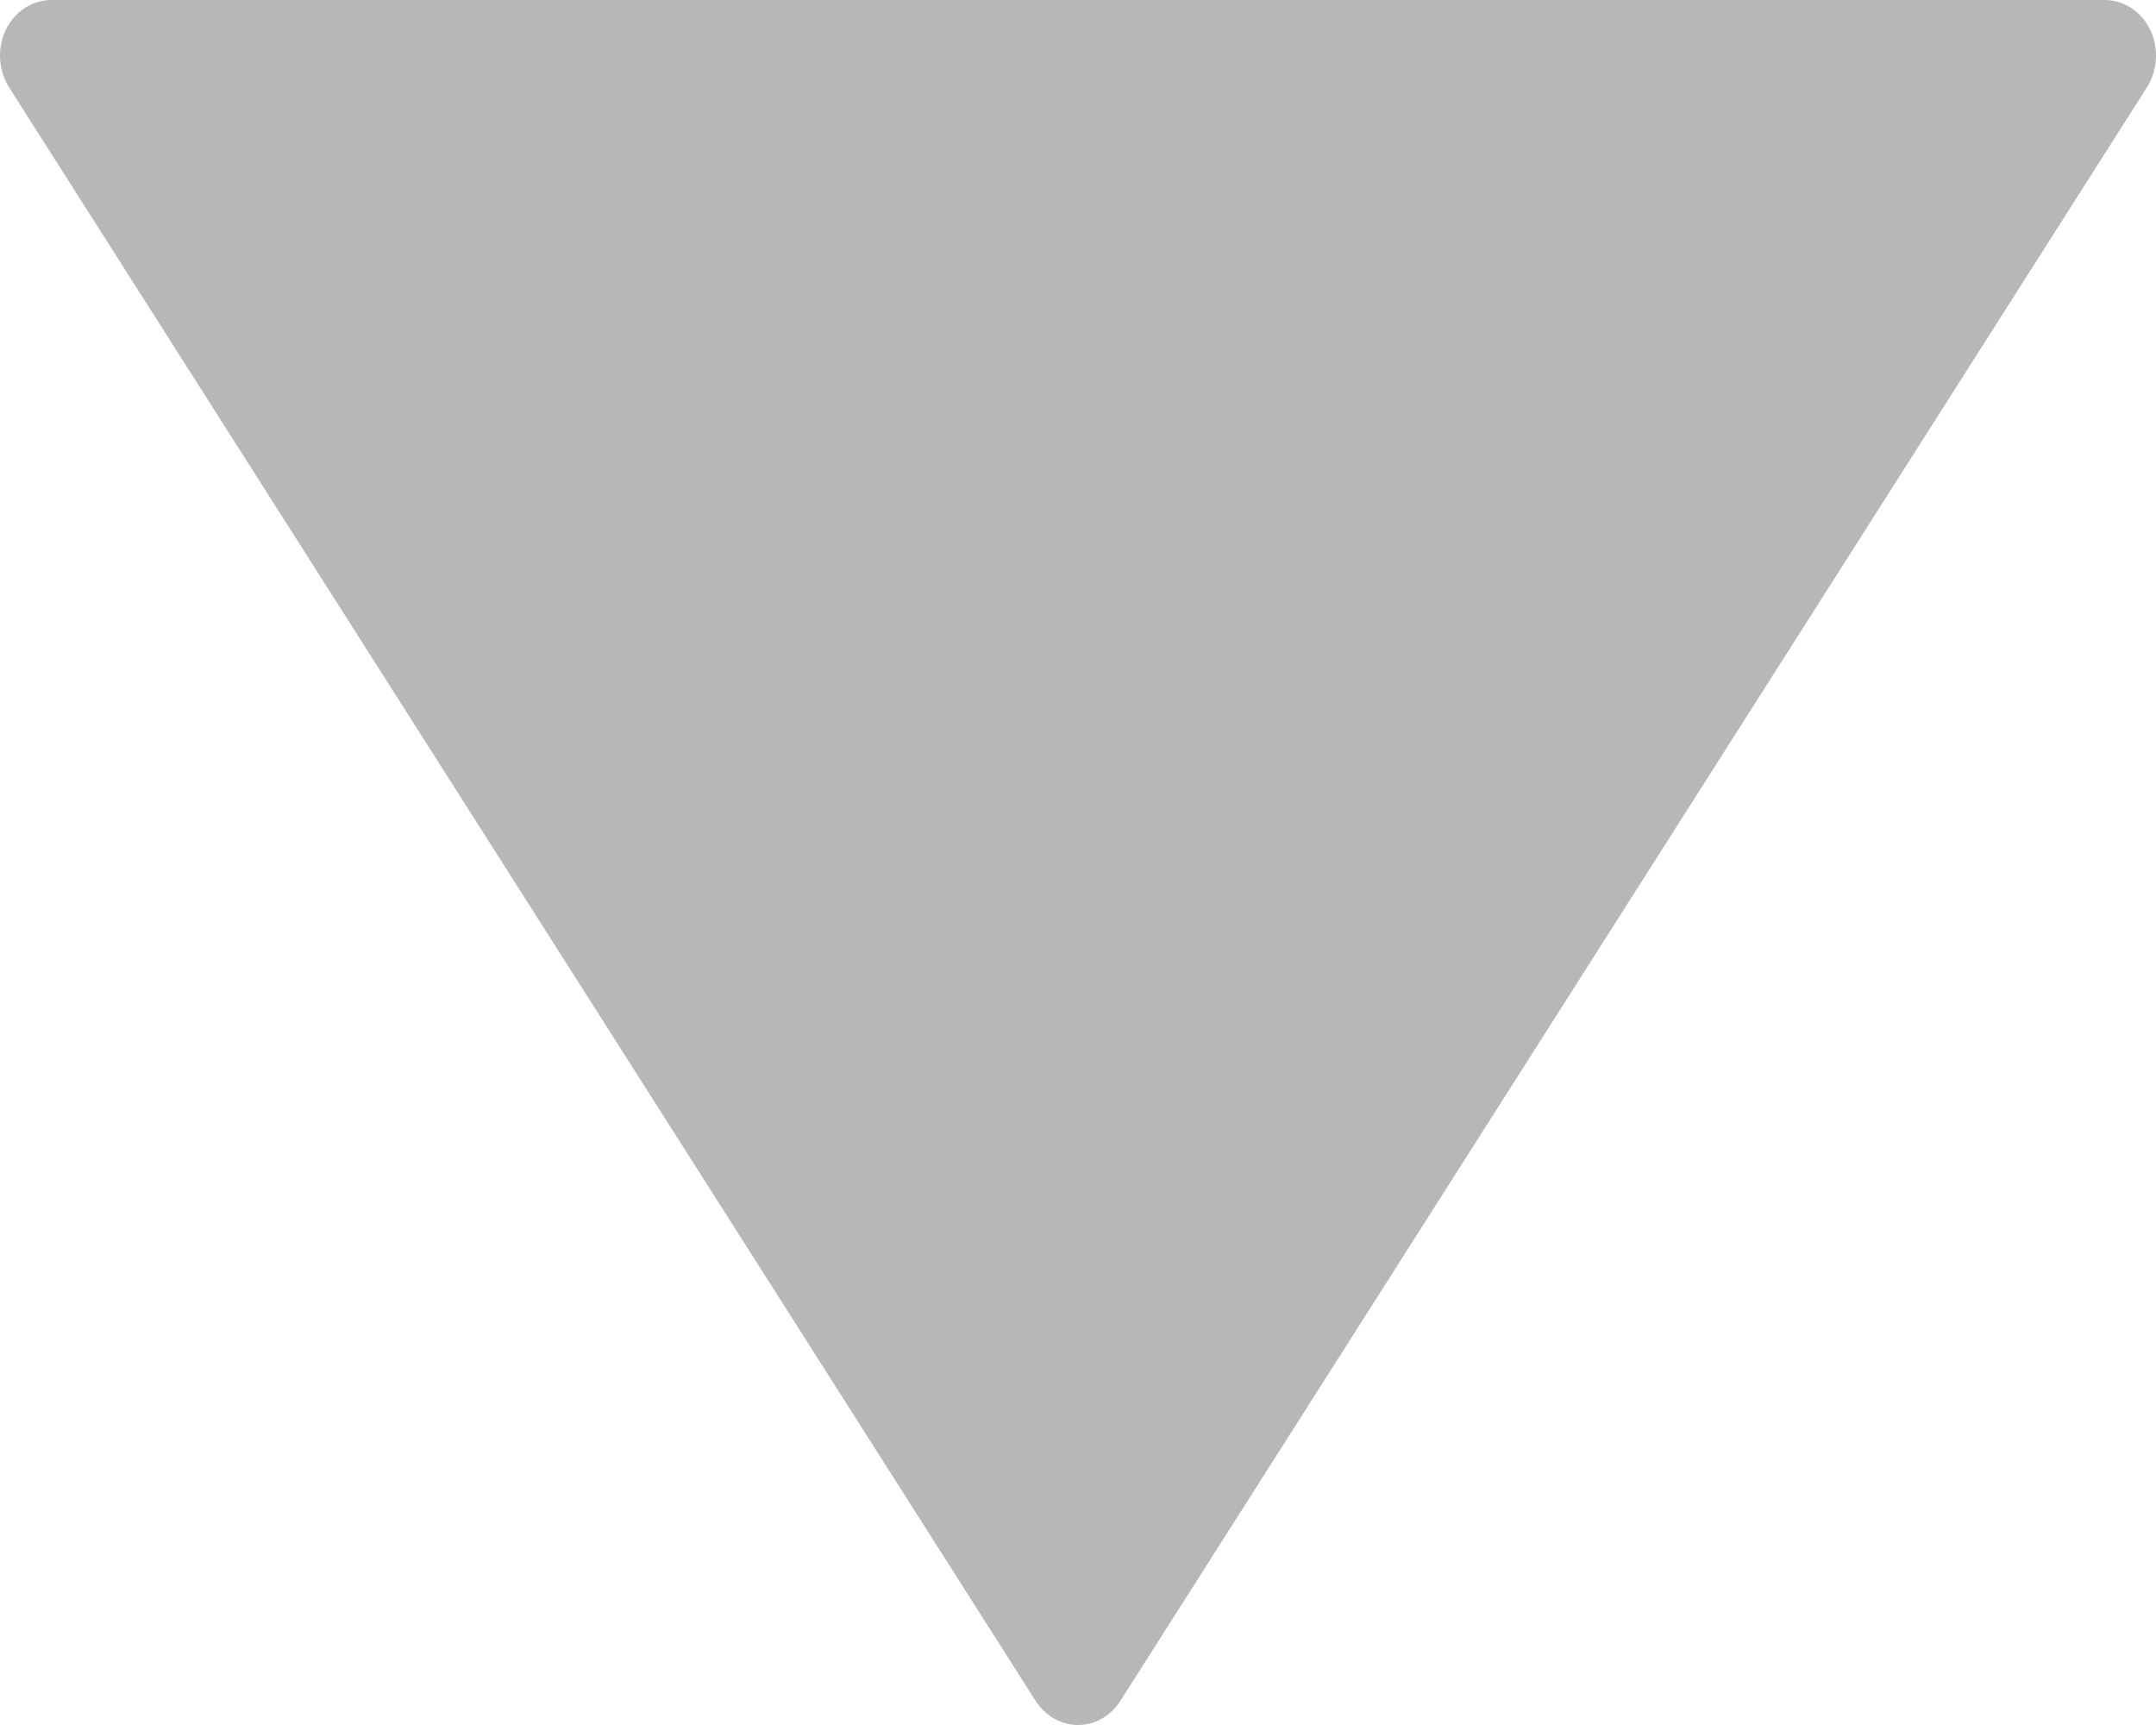 <svg width="10" height="8" viewBox="0 0 10 8" fill="none" xmlns="http://www.w3.org/2000/svg">
<path opacity="0.71" d="M5.196 7.889L9.958 0.405C10.008 0.325 10.014 0.223 9.973 0.138C9.932 0.053 9.851 0 9.762 0L0.238 0C0.15 0 0.068 0.053 0.027 0.138C0.009 0.176 0 0.217 0 0.258C0 0.309 0.014 0.361 0.042 0.405L4.804 7.889C4.849 7.958 4.922 8 5 8C5.078 8 5.152 7.958 5.196 7.889Z" fill="#999999"/>
</svg>
